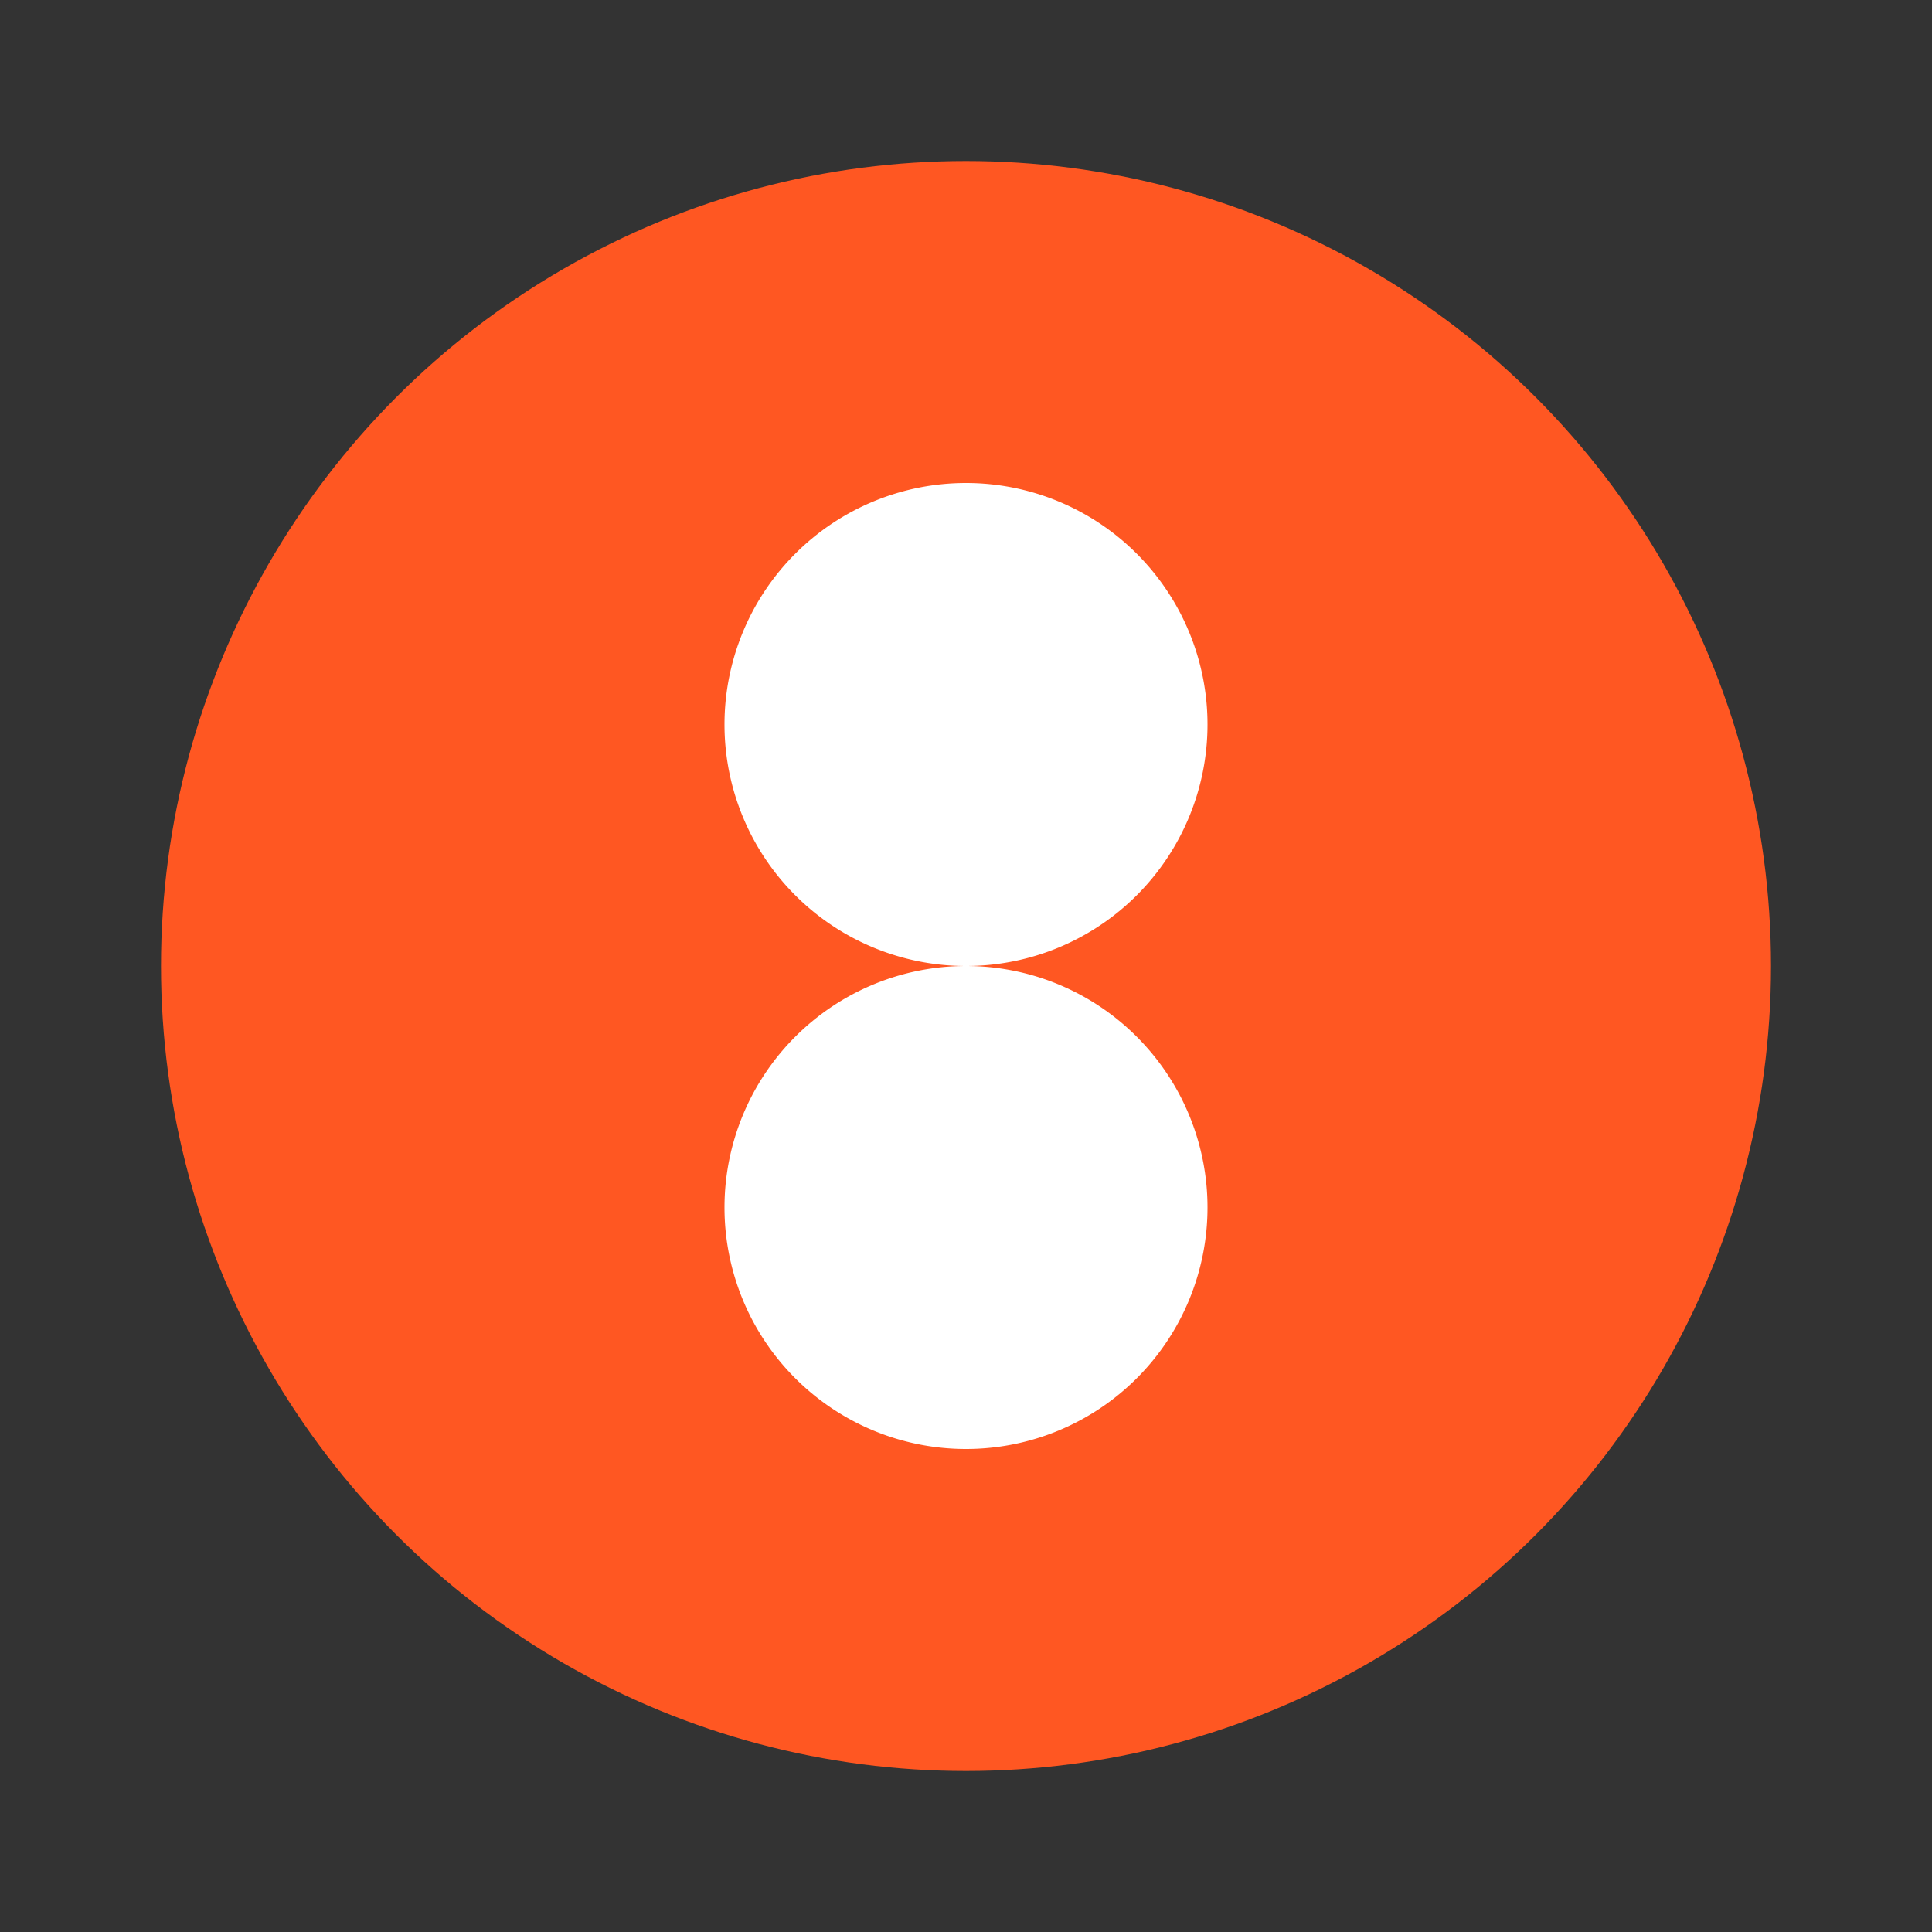 <svg xmlns="http://www.w3.org/2000/svg" width="24" height="24" viewBox="0 0 24 24">
  <rect x="0" y="0" width="24" height="24" fill="#333333" stroke="none"/>
  <circle cx="12" cy="12" r="10" fill="#FF5722" />
  <path fill="#ffffff" d="M9 9 A3 3 0 1 0 15 9 A3 3 0 1 0 9 9 M9 15 A3 3 0 1 0 15 15 A3 3 0 1 0 9 15" />
</svg>
